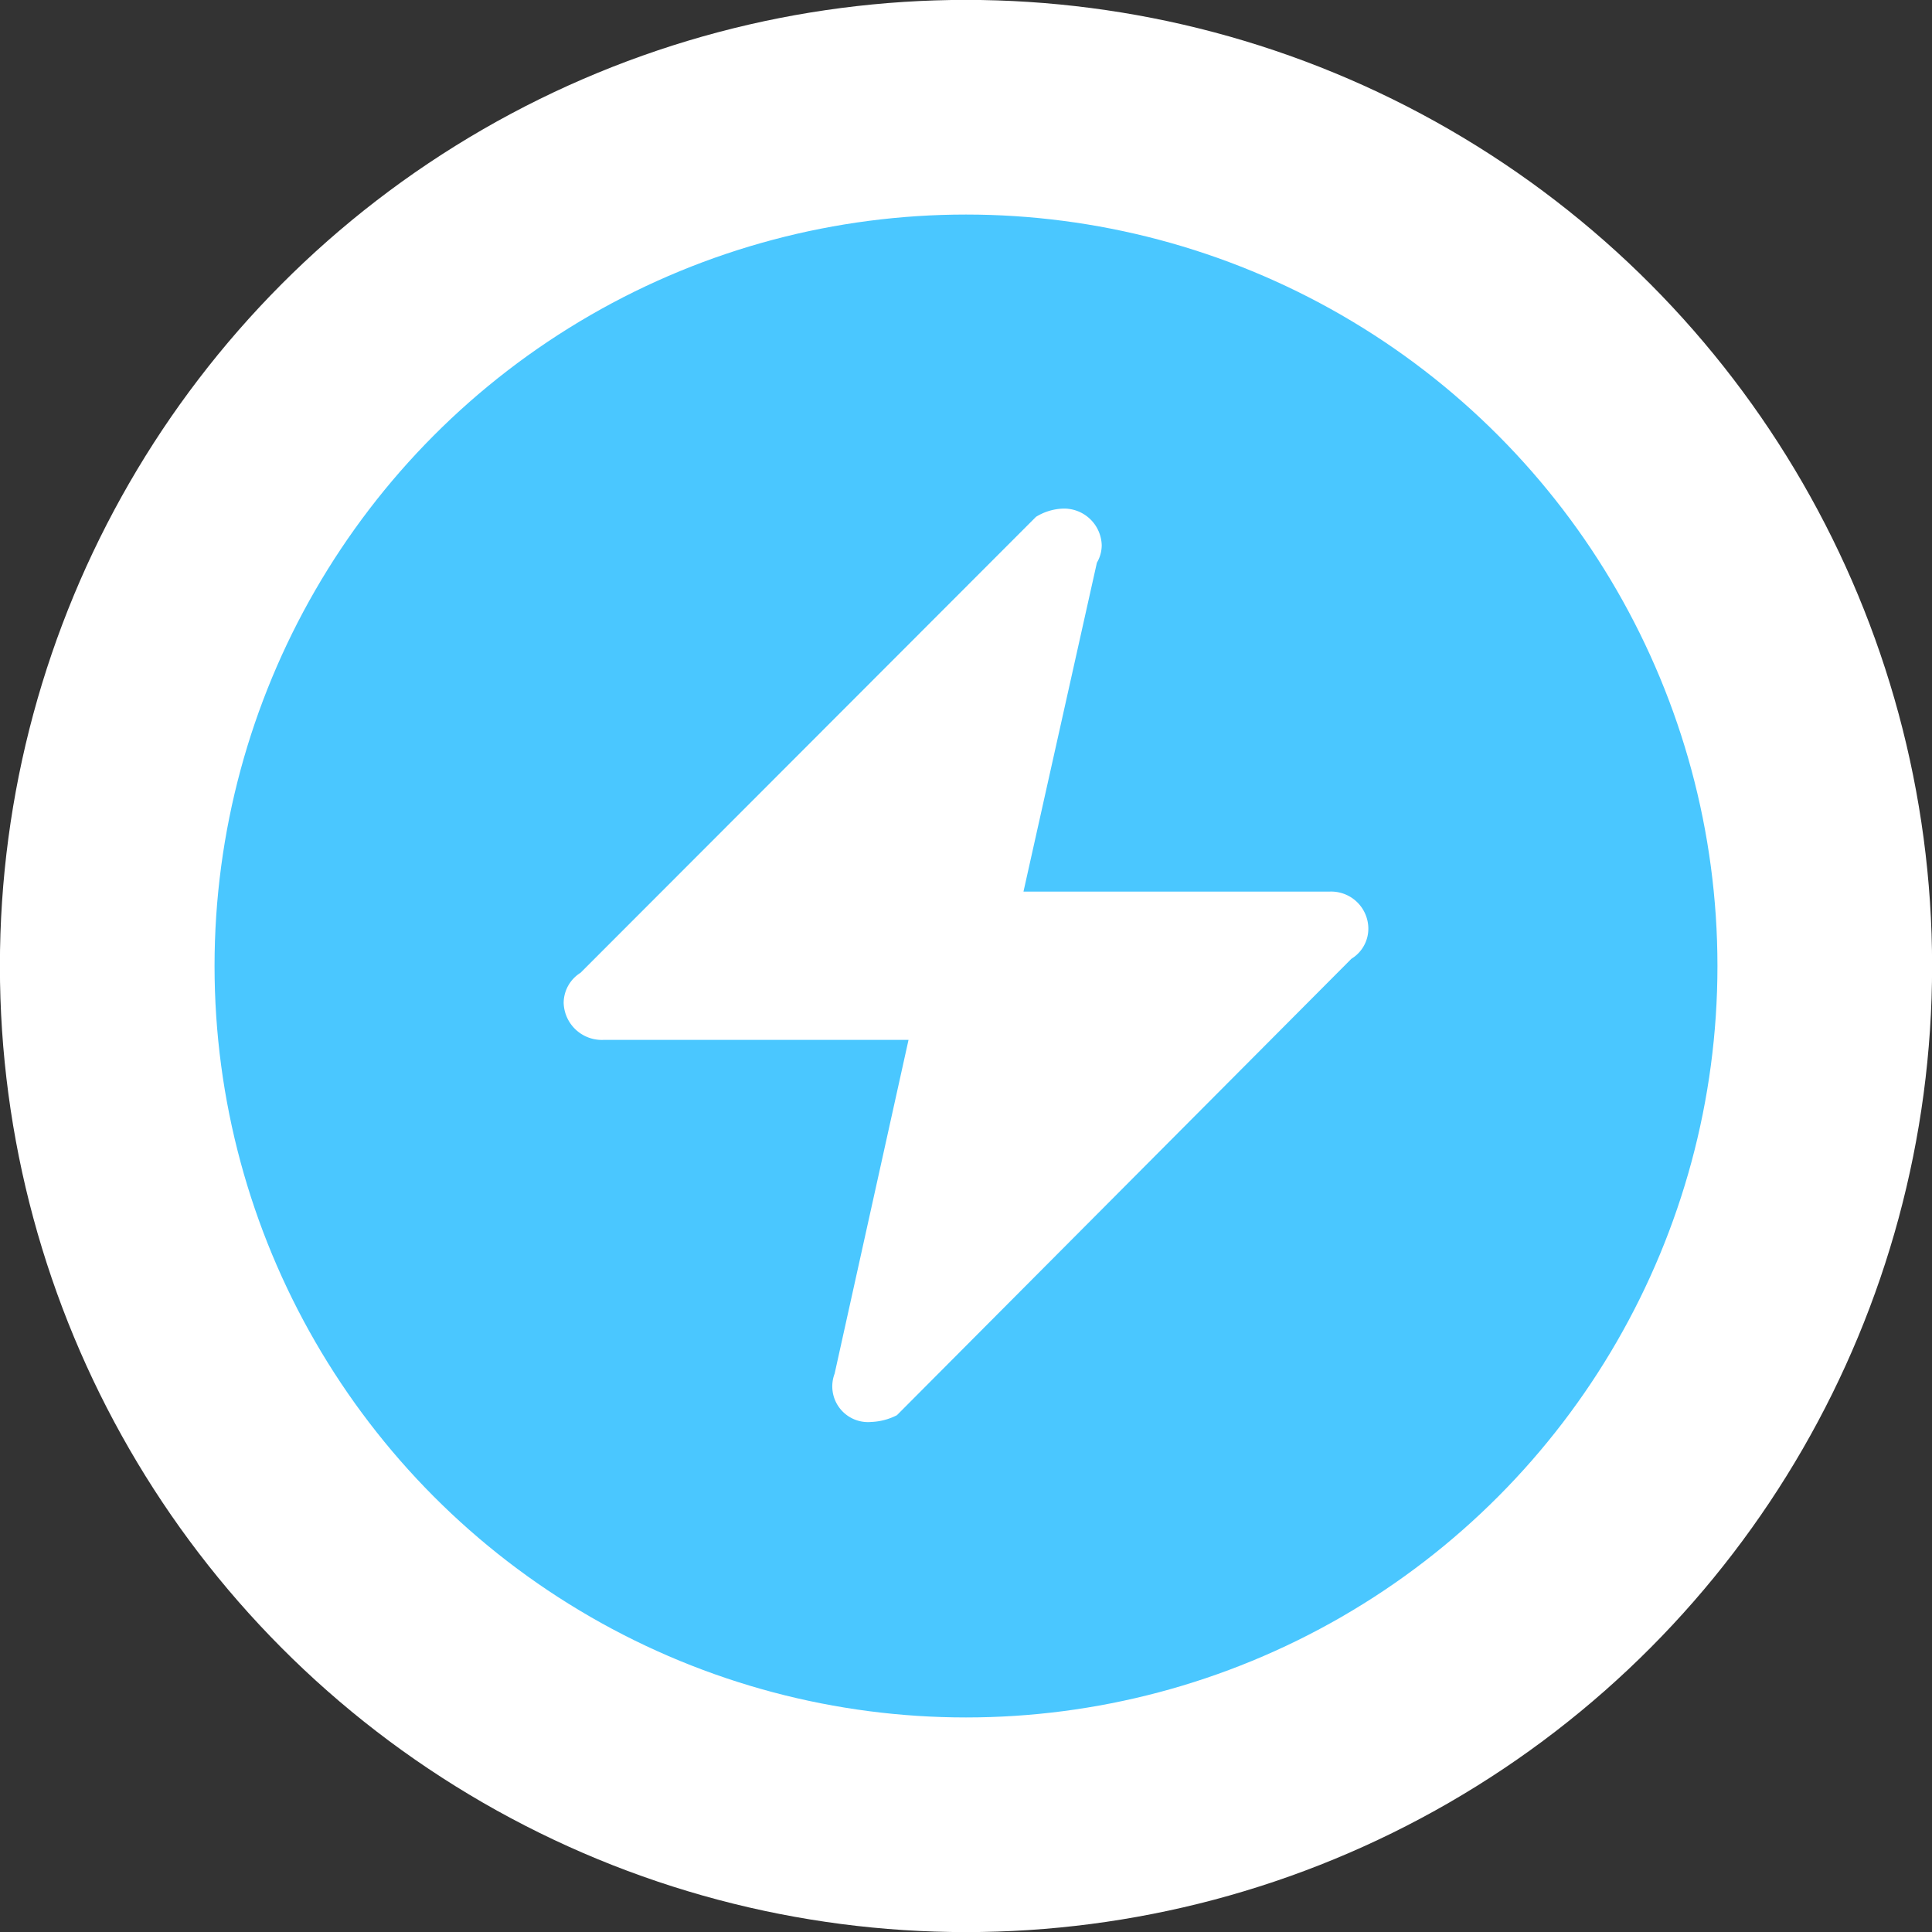 <svg id="图层_1" data-name="图层 1" xmlns="http://www.w3.org/2000/svg" viewBox="0 0 40 40"><rect x="0" y="0" width="40" height="40" fill="#333333" stroke="none"/><title>ic_Certification_enterprise_18</title><g id="ic_Certification_enterprise_18" data-name="ic Certification enterprise 18"><g id="fill"><circle id="bg" cx="20" cy="20" r="17.78" style="fill:#4ac7ff;stroke:#fff;stroke-width:4.444px"/><path d="M18.57,29.3a1.27,1.27,0,0,1-.53.14.74.74,0,0,1-.76-1l1.53-6.91H12.49a.79.79,0,0,1-.82-.77.74.74,0,0,1,.35-.62l9.43-9.44a1.14,1.14,0,0,1,.56-.17.78.78,0,0,1,.8.76.72.72,0,0,1-.1.36l-1.52,6.81h6.33a.77.77,0,0,1,.81.76.73.73,0,0,1-.35.63Z" style="fill:#fff;fill-rule:evenodd"/></g></g></svg>